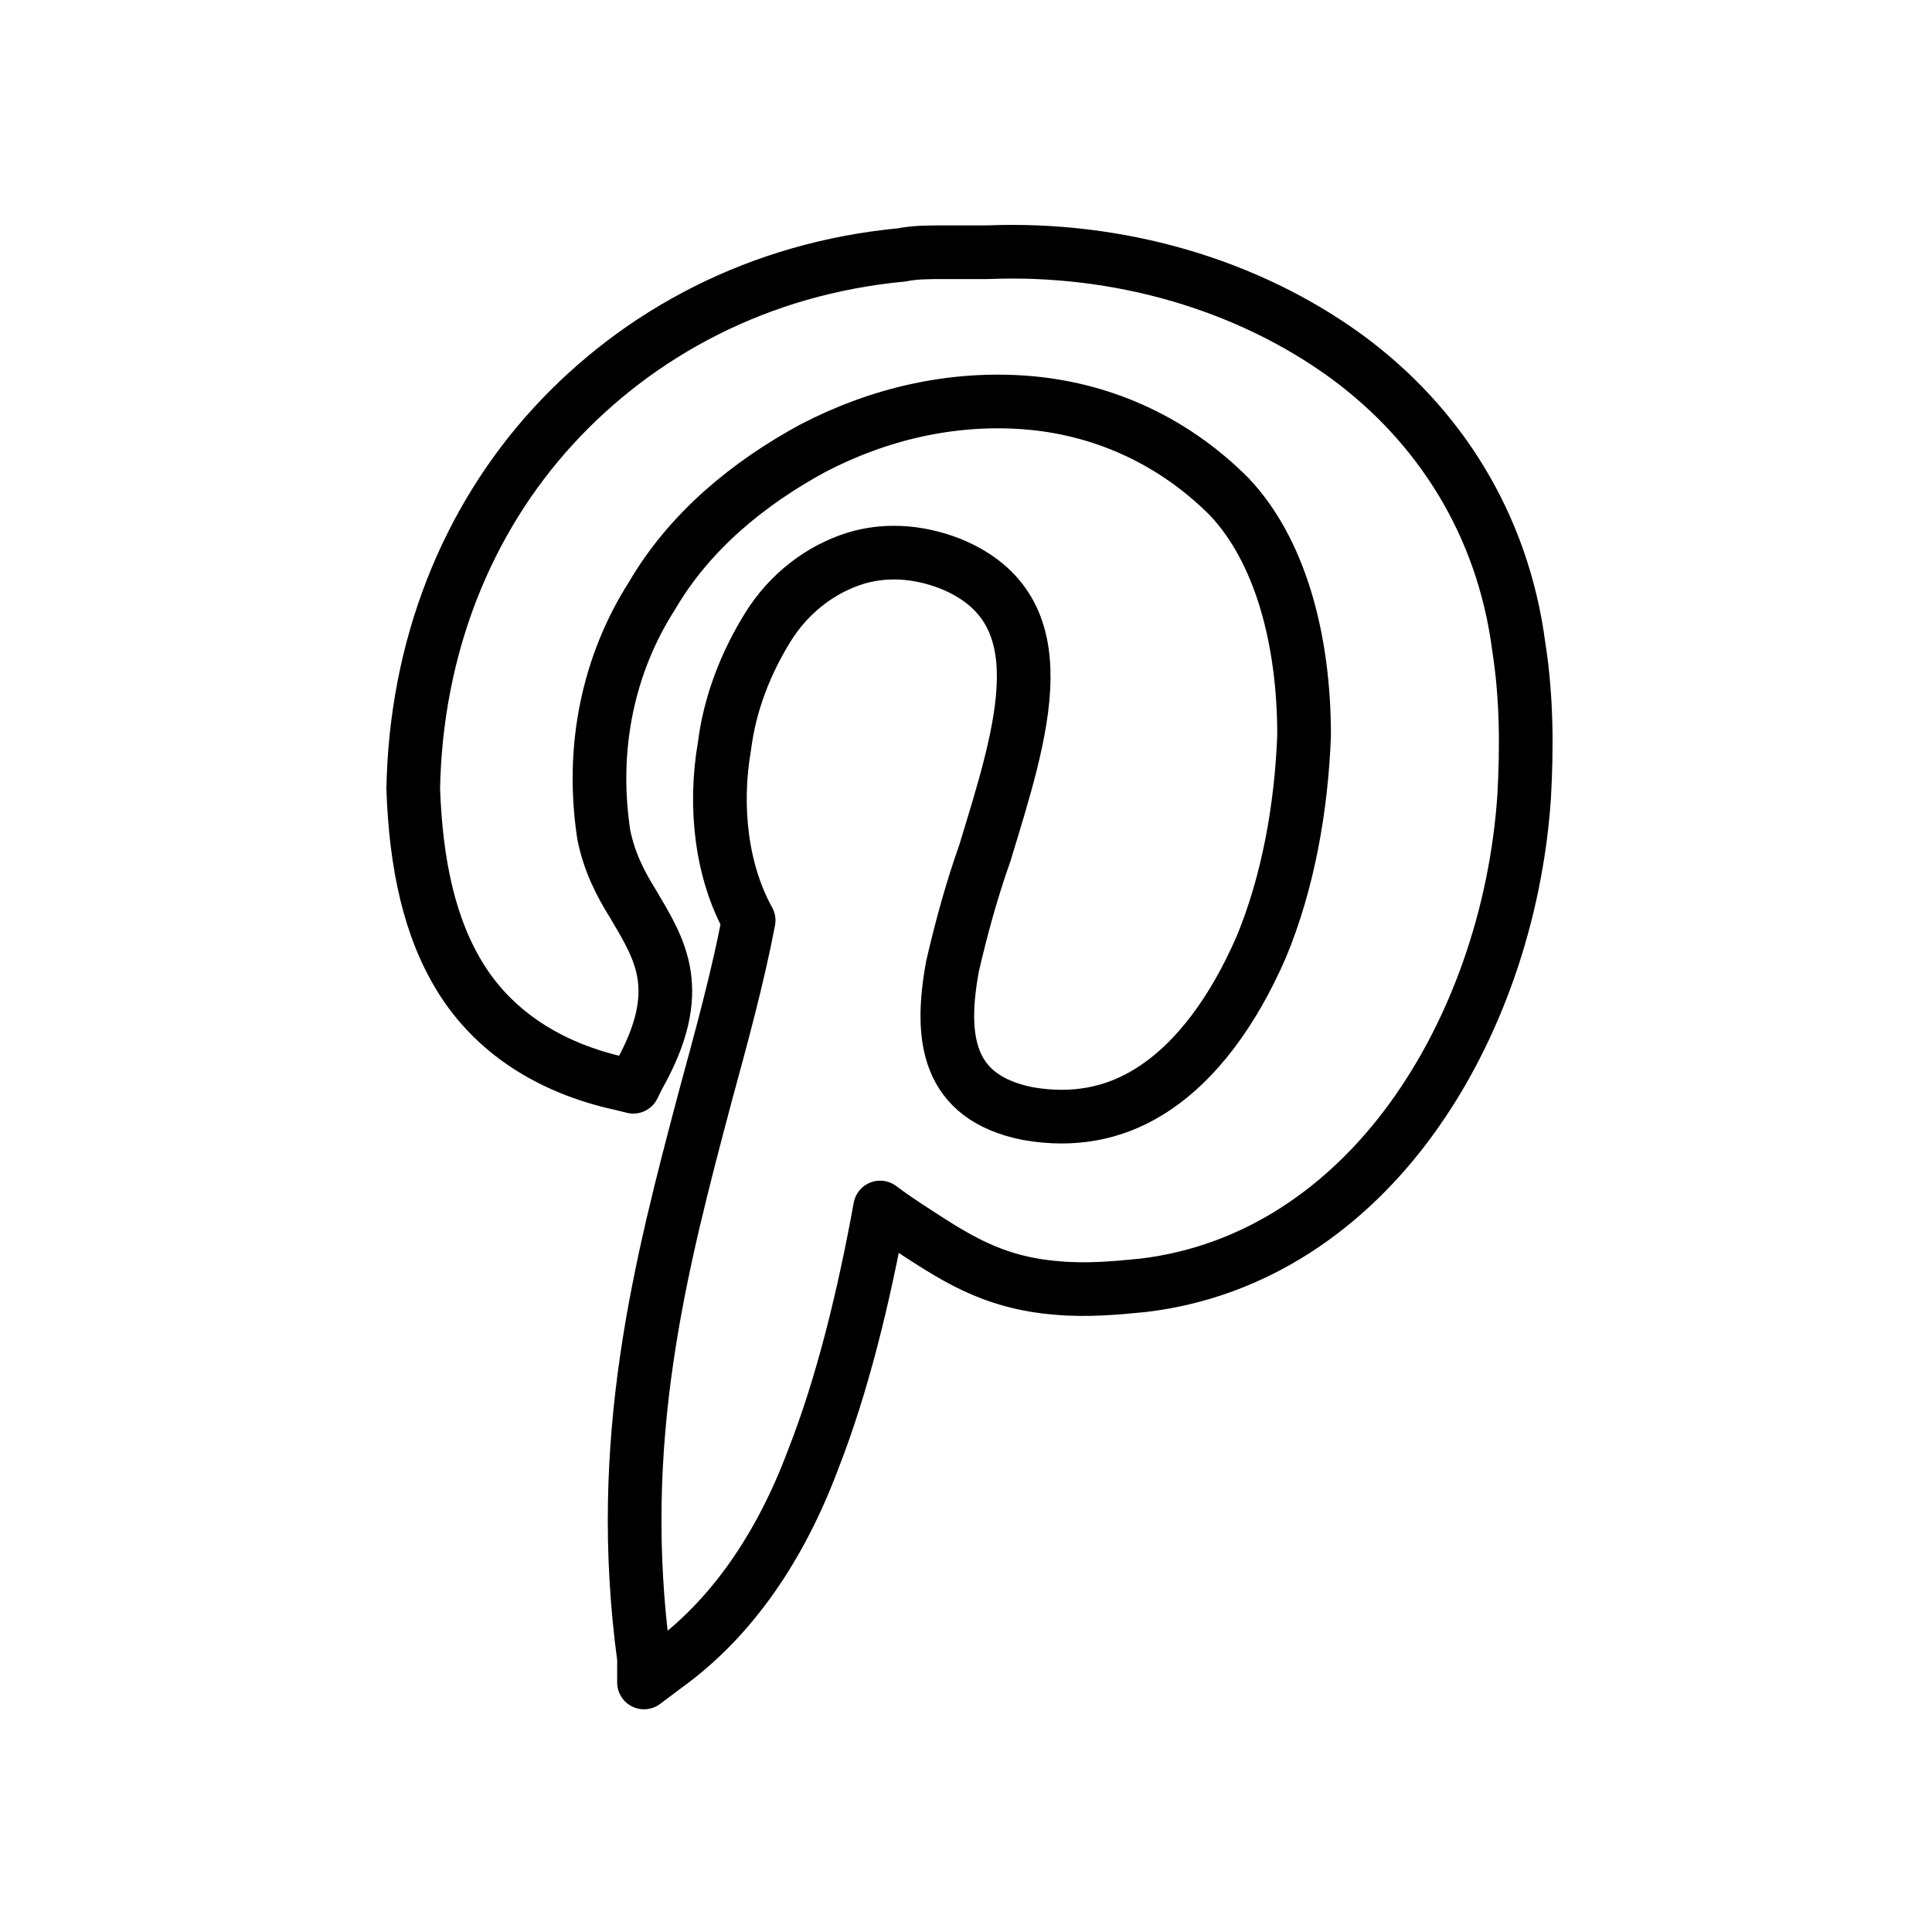 <?xml version="1.0" encoding="utf-8"?>
<!-- Generator: Adobe Illustrator 19.1.0, SVG Export Plug-In . SVG Version: 6.00 Build 0)  -->
<svg version="1.1" id="emoji" xmlns="http://www.w3.org/2000/svg" xmlns:xlink="http://www.w3.org/1999/xlink" x="0px" y="0px"
	 viewBox="0 0 72 72" enable-background="new 0 0 72 72" xml:space="preserve">
<g id="_xDB80__xDC2E__1_">
	<path fill="none" stroke="#000000" stroke-width="2" stroke-linecap="round" stroke-linejoin="round" stroke-miterlimit="10" d="
		M50.2,13.3c3.4,2.5,5.8,6.2,6.4,10.8l0,0c0.3,1.9,0.3,3.8,0.2,5.6c-0.3,4.4-1.8,8.7-4.2,12c-2.4,3.3-5.8,5.7-10,6.2
		c-1,0.1-2.1,0.2-3.2,0.1h0c-2.5-0.2-3.9-1.2-5.6-2.3c-0.3-0.2-0.6-0.4-1-0.7c-0.6,3.3-1.4,6.6-2.5,9.4c-1.2,3.2-3,5.9-5.5,7.7
		l-0.8,0.6L24,61.8c-1.1-8.1,0.6-14.6,2.3-21c0.6-2.2,1.2-4.4,1.6-6.5c-1-1.8-1.3-4.2-0.9-6.5c0.2-1.6,0.8-3.1,1.6-4.4
		c0.8-1.3,2-2.2,3.3-2.6c1-0.3,2.2-0.3,3.5,0.2v0c4.2,1.7,2.7,6.2,1.3,10.8c-0.5,1.4-0.9,2.9-1.2,4.2c-0.5,2.7-0.2,4.9,2.8,5.5v0
		c1.7,0.3,3.2,0,4.5-0.8c1.8-1.1,3.2-3.1,4.2-5.4c1-2.4,1.5-5.2,1.6-7.9c0-3.6-0.9-6.9-2.8-8.9c-2.2-2.2-4.9-3.3-7.6-3.5
		c-2.7-0.2-5.4,0.4-7.9,1.7c-2.4,1.3-4.6,3.1-6,5.5c-1.6,2.5-2.3,5.6-1.8,8.9c0.2,1,0.6,1.8,1.1,2.6c1,1.7,2,3.2,0.2,6.4l-0.2,0.4
		l-0.4-0.1c-2.8-0.6-4.8-2-6-3.9c-1.2-1.9-1.7-4.3-1.8-7.1v0c0.1-5.3,2-10,5.2-13.5c3.2-3.5,7.7-5.9,13-6.4c0.5-0.1,1-0.1,1.6-0.1
		c0.5,0,1,0,1.6,0C41.7,9.2,46.5,10.6,50.2,13.3L50.2,13.3z"/>
</g>
</svg>
